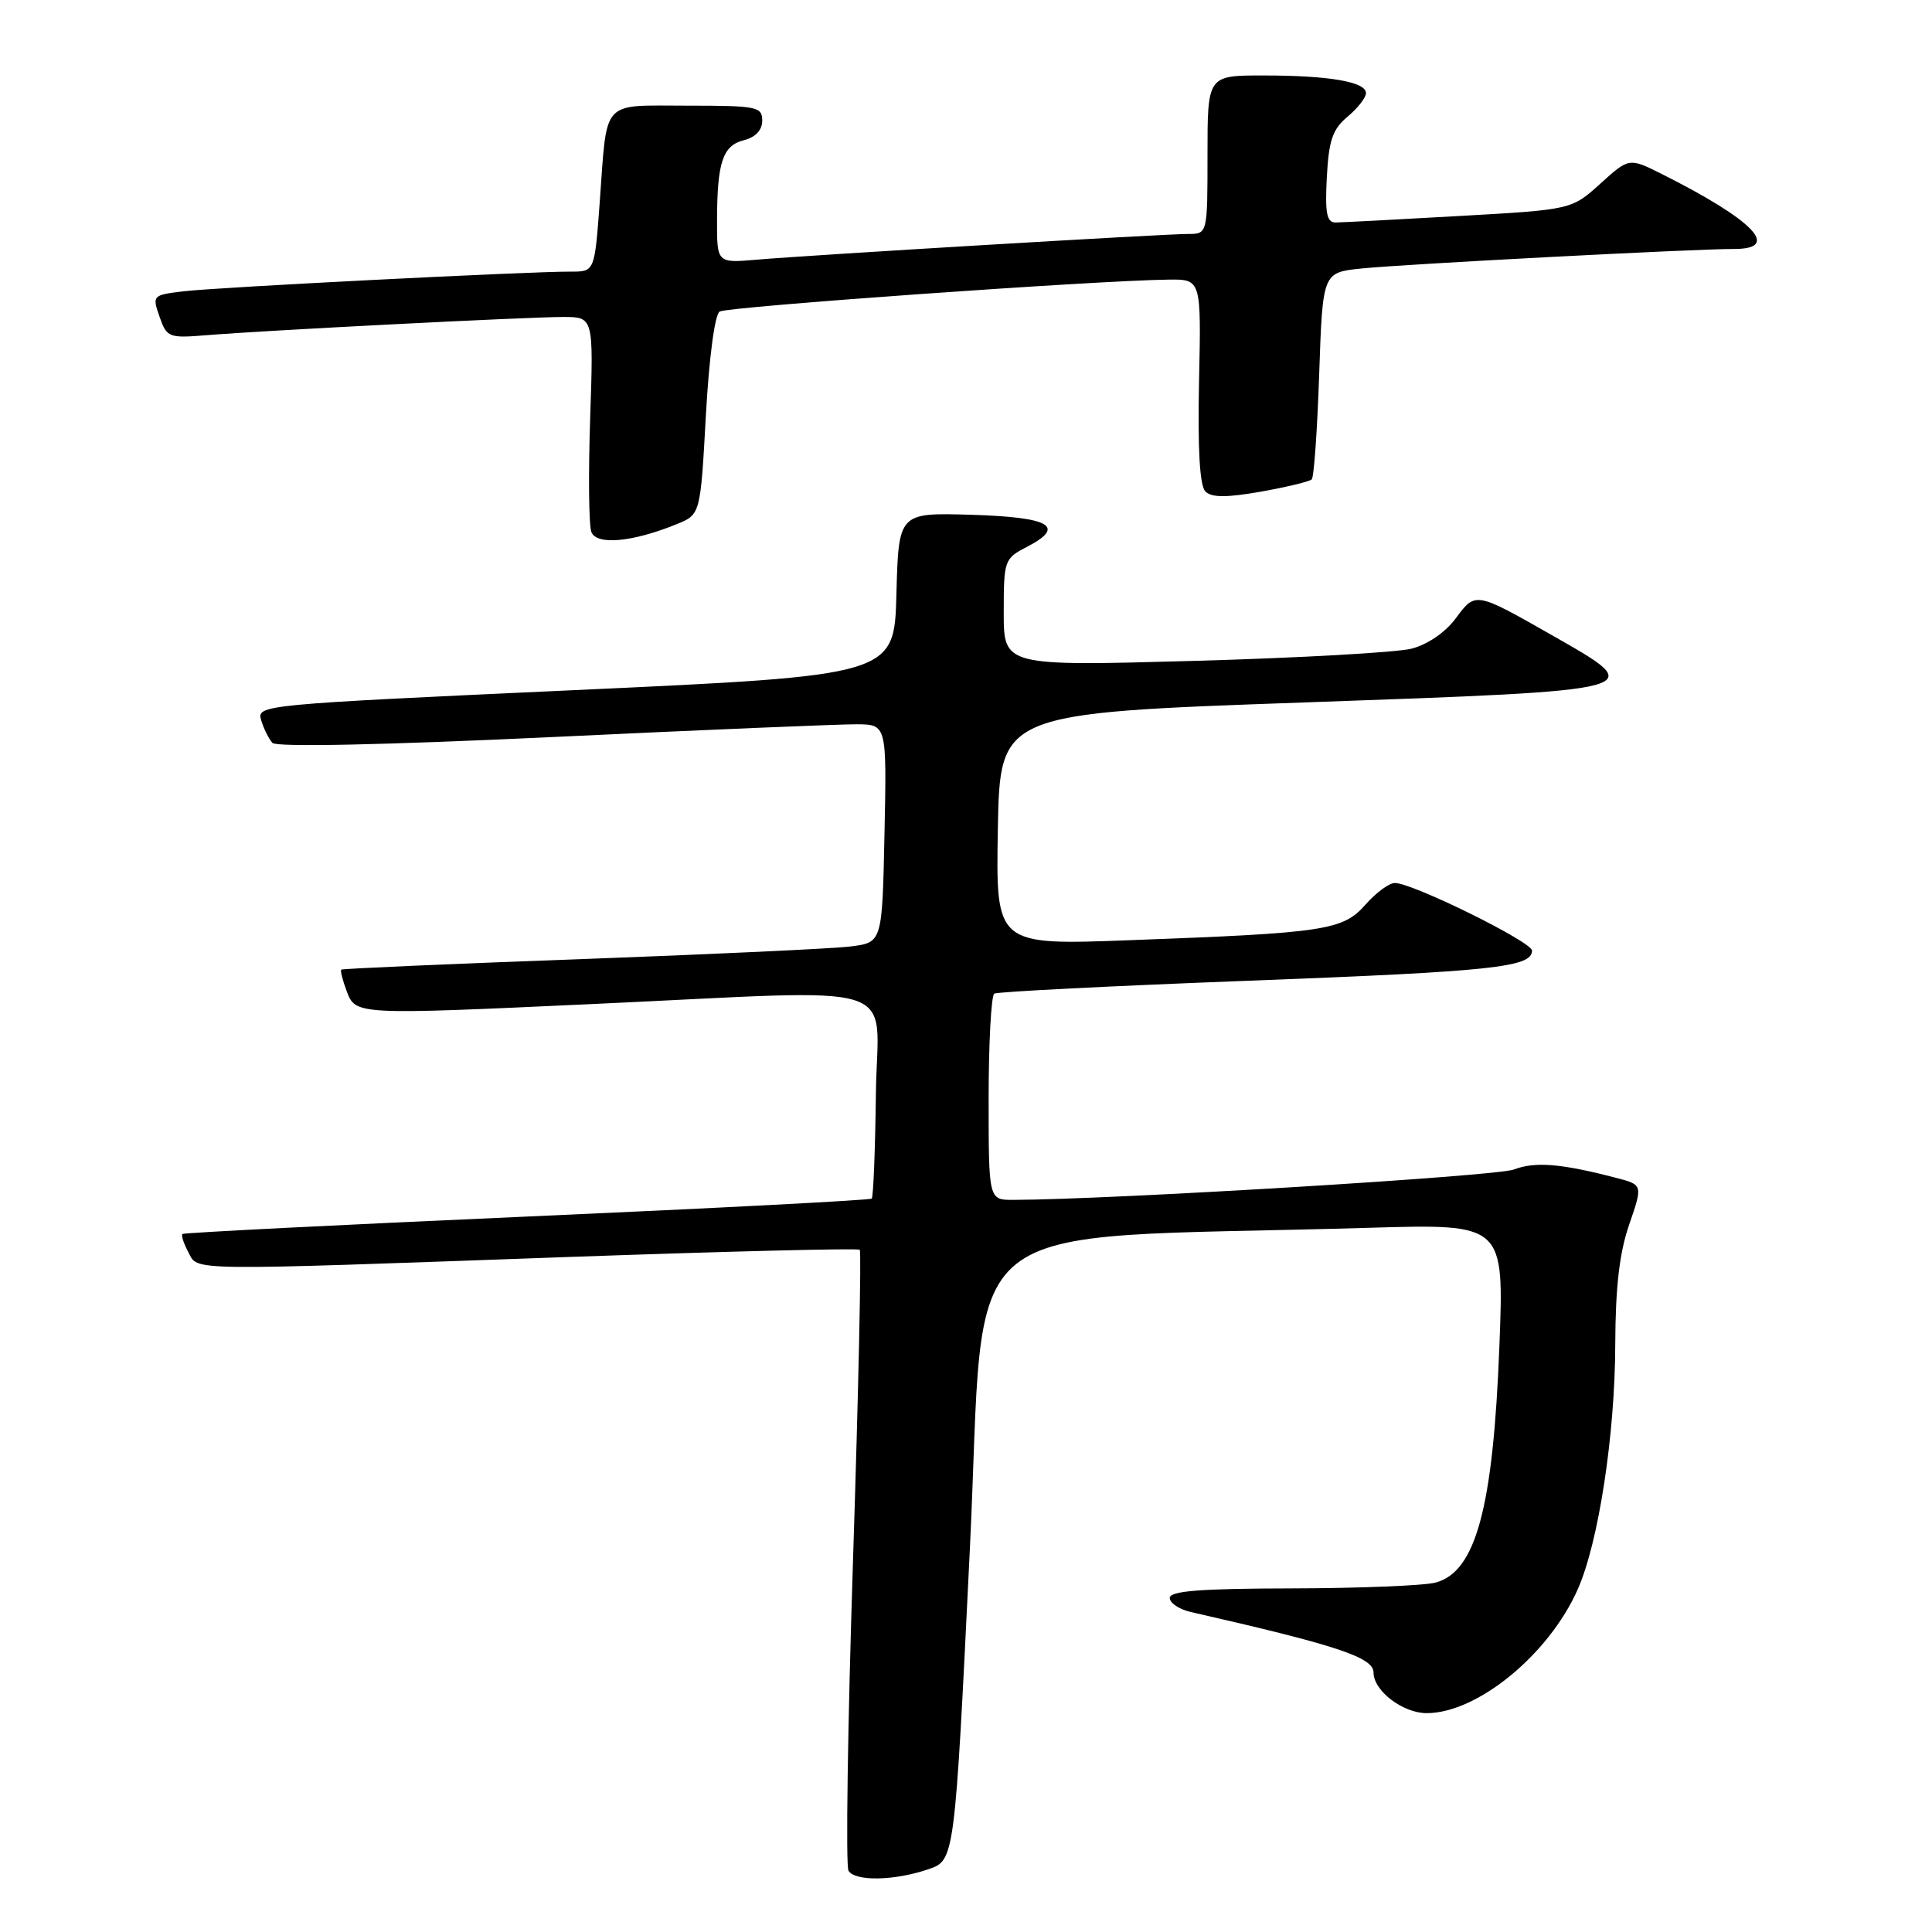 <?xml version="1.0" encoding="UTF-8" standalone="no"?>
<!DOCTYPE svg PUBLIC "-//W3C//DTD SVG 1.1//EN" "http://www.w3.org/Graphics/SVG/1.1/DTD/svg11.dtd" >
<svg xmlns="http://www.w3.org/2000/svg" xmlns:xlink="http://www.w3.org/1999/xlink" version="1.1" viewBox="0 0 256 256">
 <g >
 <path fill="currentColor"
d=" M 123.00 247.69 C 126.50 246.50 126.50 246.50 128.50 205.50 C 130.74 159.64 124.90 164.36 181.40 162.69 C 199.30 162.16 199.30 162.16 198.68 178.33 C 197.85 199.80 195.57 208.27 190.22 209.70 C 188.72 210.10 180.19 210.45 171.25 210.47 C 159.07 210.49 155.00 210.81 155.00 211.73 C 155.00 212.41 156.24 213.24 157.75 213.59 C 177.17 218.01 182.00 219.61 182.00 221.62 C 182.00 224.04 185.88 227.00 189.04 227.00 C 195.76 227.00 205.25 219.22 209.07 210.57 C 211.82 204.35 214.00 190.13 214.03 178.12 C 214.06 170.53 214.58 166.00 215.88 162.25 C 217.69 156.99 217.69 156.99 214.10 156.06 C 206.83 154.17 203.41 153.89 200.58 154.97 C 198.24 155.86 147.13 158.96 134.25 158.99 C 131.00 159.00 131.00 159.00 131.00 145.56 C 131.00 138.17 131.34 131.91 131.75 131.66 C 132.16 131.41 147.35 130.64 165.50 129.95 C 197.81 128.72 203.00 128.17 203.00 125.96 C 203.00 124.80 187.17 117.00 184.83 117.00 C 184.07 117.00 182.32 118.29 180.94 119.86 C 177.94 123.27 175.64 123.62 149.72 124.58 C 131.95 125.25 131.95 125.25 132.22 109.87 C 132.50 94.50 132.50 94.50 172.75 93.08 C 218.81 91.45 218.55 91.52 205.75 84.23 C 195.48 78.38 195.52 78.38 192.89 81.94 C 191.53 83.78 189.16 85.40 187.05 85.95 C 185.10 86.45 172.14 87.18 158.25 87.57 C 133.00 88.27 133.00 88.27 133.00 81.16 C 133.00 74.24 133.08 74.01 136.06 72.47 C 141.31 69.75 139.18 68.53 128.70 68.21 C 119.07 67.93 119.07 67.93 118.78 78.71 C 118.50 89.50 118.50 89.50 76.24 91.44 C 34.46 93.36 33.99 93.40 34.61 95.44 C 34.95 96.57 35.62 97.92 36.10 98.44 C 36.64 99.01 50.77 98.72 73.24 97.66 C 93.18 96.71 111.30 95.96 113.50 95.97 C 117.50 96.00 117.50 96.00 117.20 110.44 C 116.90 124.89 116.90 124.89 112.70 125.41 C 110.39 125.70 94.33 126.45 77.00 127.09 C 59.67 127.72 45.37 128.35 45.22 128.48 C 45.07 128.61 45.40 129.91 45.95 131.36 C 47.13 134.48 47.16 134.49 78.50 133.04 C 120.82 131.10 116.24 129.64 116.06 144.97 C 115.97 152.38 115.72 158.61 115.51 158.82 C 115.30 159.03 94.74 160.10 69.82 161.20 C 44.89 162.30 24.35 163.34 24.17 163.51 C 23.99 163.69 24.34 164.77 24.95 165.91 C 26.30 168.43 23.95 168.40 75.50 166.55 C 96.40 165.81 113.69 165.38 113.92 165.60 C 114.15 165.83 113.76 184.18 113.04 206.39 C 112.32 228.59 112.05 247.27 112.43 247.88 C 113.31 249.32 118.51 249.22 123.00 247.69 Z  M 89.65 69.46 C 92.81 68.18 92.81 68.18 93.53 55.07 C 93.96 47.36 94.71 41.68 95.36 41.28 C 96.40 40.64 145.33 37.16 154.84 37.05 C 159.17 37.00 159.17 37.00 158.88 50.50 C 158.69 59.51 158.97 64.37 159.72 65.12 C 160.54 65.94 162.49 65.95 167.06 65.15 C 170.48 64.54 173.52 63.81 173.81 63.52 C 174.11 63.23 174.55 56.94 174.80 49.55 C 175.26 36.11 175.26 36.11 180.38 35.58 C 185.98 35.00 224.52 32.98 229.75 32.99 C 236.09 33.01 232.40 29.18 220.18 23.05 C 215.86 20.89 215.86 20.89 212.05 24.34 C 208.24 27.78 208.24 27.78 193.37 28.62 C 185.19 29.09 177.82 29.47 177.00 29.48 C 175.80 29.50 175.56 28.31 175.81 23.50 C 176.07 18.58 176.57 17.13 178.56 15.46 C 179.90 14.34 181.00 12.94 181.00 12.34 C 181.00 10.84 176.12 10.00 167.38 10.00 C 160.00 10.00 160.00 10.00 160.00 20.50 C 160.00 31.00 160.00 31.00 157.43 31.00 C 154.27 31.00 107.48 33.79 100.25 34.41 C 95.00 34.86 95.00 34.86 95.01 29.18 C 95.03 21.46 95.77 19.28 98.59 18.57 C 100.12 18.18 101.00 17.24 101.00 15.98 C 101.00 14.14 100.30 14.00 91.07 14.00 C 79.54 14.00 80.48 12.97 79.47 26.75 C 78.79 36.00 78.79 36.00 75.64 35.99 C 70.08 35.97 28.64 38.07 24.32 38.60 C 20.21 39.09 20.16 39.15 21.14 41.97 C 22.10 44.72 22.36 44.82 27.32 44.42 C 35.02 43.78 69.95 42.00 74.61 42.00 C 78.65 42.00 78.65 42.00 78.20 55.44 C 77.95 62.84 78.02 69.61 78.36 70.49 C 79.04 72.28 83.80 71.84 89.65 69.46 Z "/>
</g>
</svg>